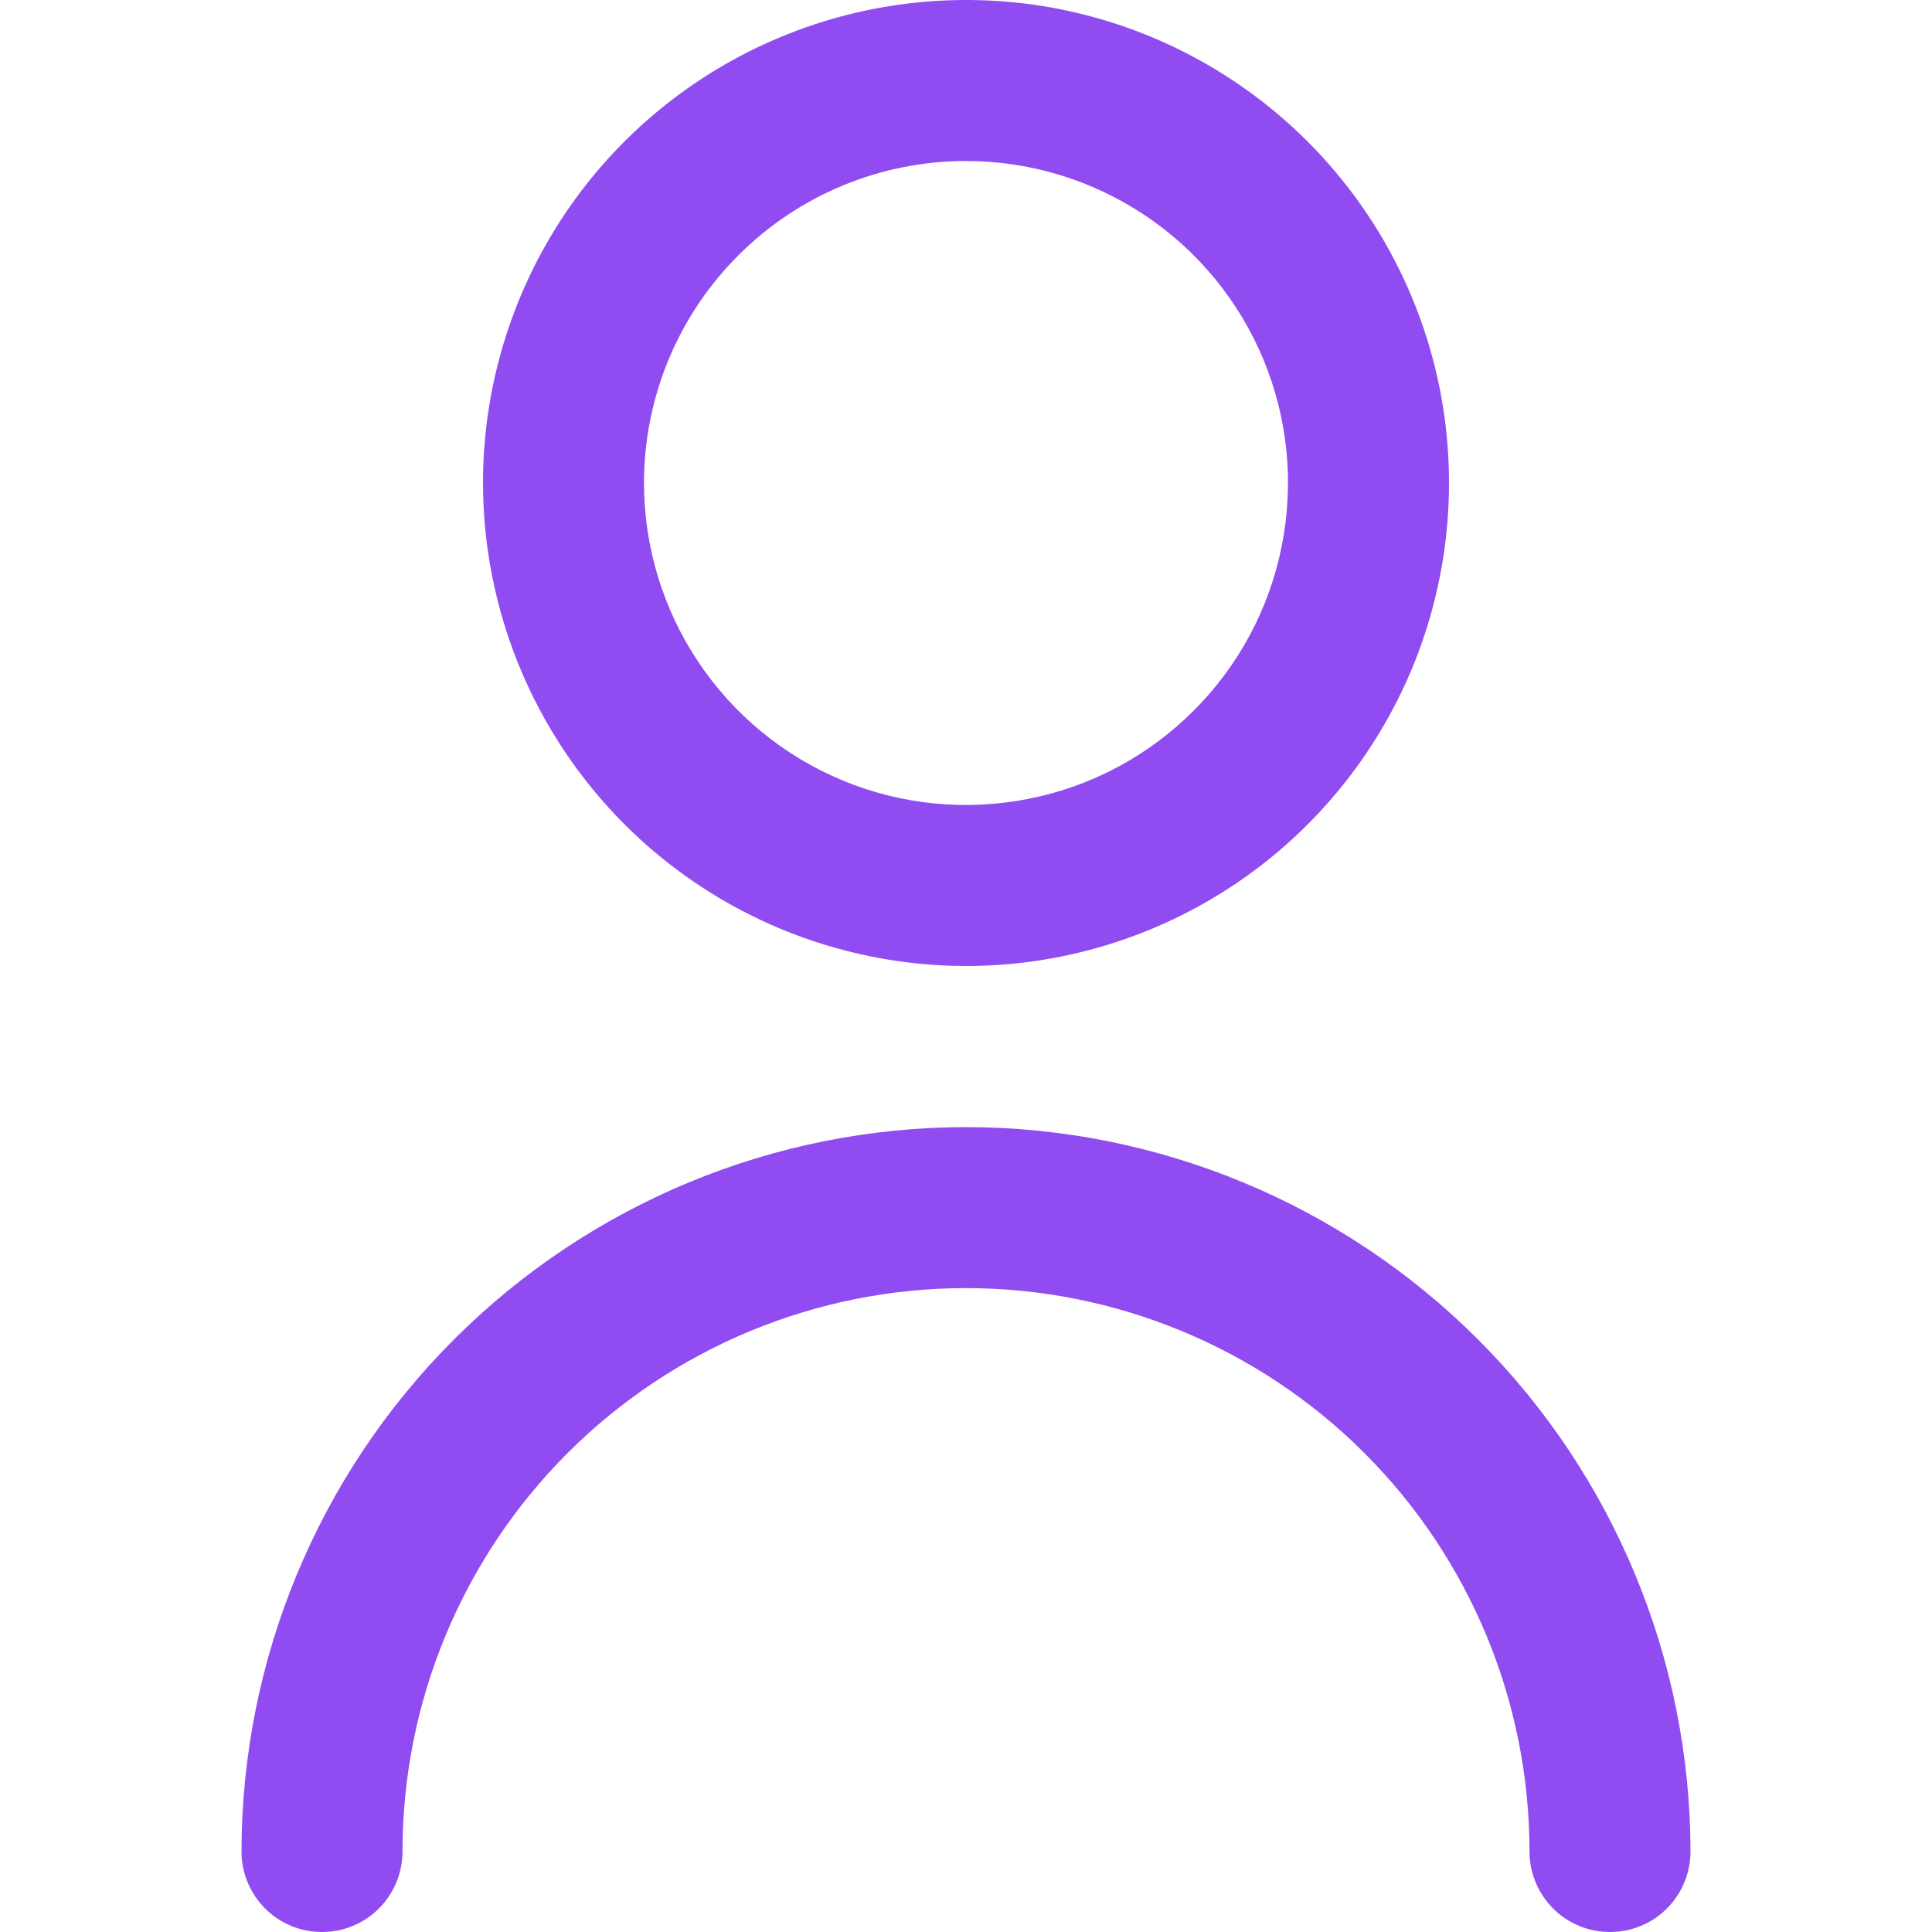 <svg width="18" height="18" viewBox="0 0 18 18" fill="none" xmlns="http://www.w3.org/2000/svg">
<g clip-path="url(#clip0_2899_710)">
<path d="M9 9C9.89 9 10.76 8.736 11.5 8.242C12.24 7.747 12.817 7.044 13.158 6.222C13.498 5.4 13.587 4.495 13.414 3.622C13.24 2.749 12.811 1.947 12.182 1.318C11.553 0.689 10.751 0.26 9.878 0.086C9.005 -0.087 8.1 0.002 7.278 0.343C6.456 0.683 5.753 1.26 5.258 2C4.764 2.74 4.5 3.61 4.5 4.5C4.501 5.693 4.976 6.837 5.819 7.681C6.663 8.524 7.807 8.999 9 9ZM9 1.5C9.593 1.5 10.173 1.676 10.667 2.006C11.16 2.335 11.545 2.804 11.772 3.352C11.999 3.9 12.058 4.503 11.942 5.085C11.827 5.667 11.541 6.202 11.121 6.621C10.702 7.041 10.167 7.327 9.585 7.442C9.003 7.558 8.4 7.499 7.852 7.272C7.304 7.045 6.835 6.66 6.506 6.167C6.176 5.673 6 5.093 6 4.5C6 3.704 6.316 2.941 6.879 2.379C7.441 1.816 8.204 1.5 9 1.5Z" fill="#6200EA" fill-opacity="0.7"/>
<path d="M9 10.501C7.21 10.502 5.495 11.214 4.229 12.48C2.964 13.745 2.252 15.461 2.25 17.25C2.25 17.449 2.329 17.64 2.47 17.781C2.61 17.922 2.801 18 3 18C3.199 18 3.39 17.922 3.53 17.781C3.671 17.64 3.75 17.449 3.75 17.25C3.75 15.858 4.303 14.523 5.288 13.538C6.272 12.554 7.608 12.001 9 12.001C10.392 12.001 11.728 12.554 12.712 13.538C13.697 14.523 14.25 15.858 14.25 17.25C14.25 17.449 14.329 17.64 14.47 17.781C14.61 17.922 14.801 18 15 18C15.199 18 15.39 17.922 15.53 17.781C15.671 17.64 15.75 17.449 15.75 17.25C15.748 15.461 15.036 13.745 13.771 12.48C12.505 11.214 10.79 10.502 9 10.501Z" fill="#6200EA" fill-opacity="0.7"/>
</g>
<defs>
<clipPath id="clip0_2899_710">
<rect width="18" height="18" fill="white"/>
</clipPath>
</defs>
</svg>
